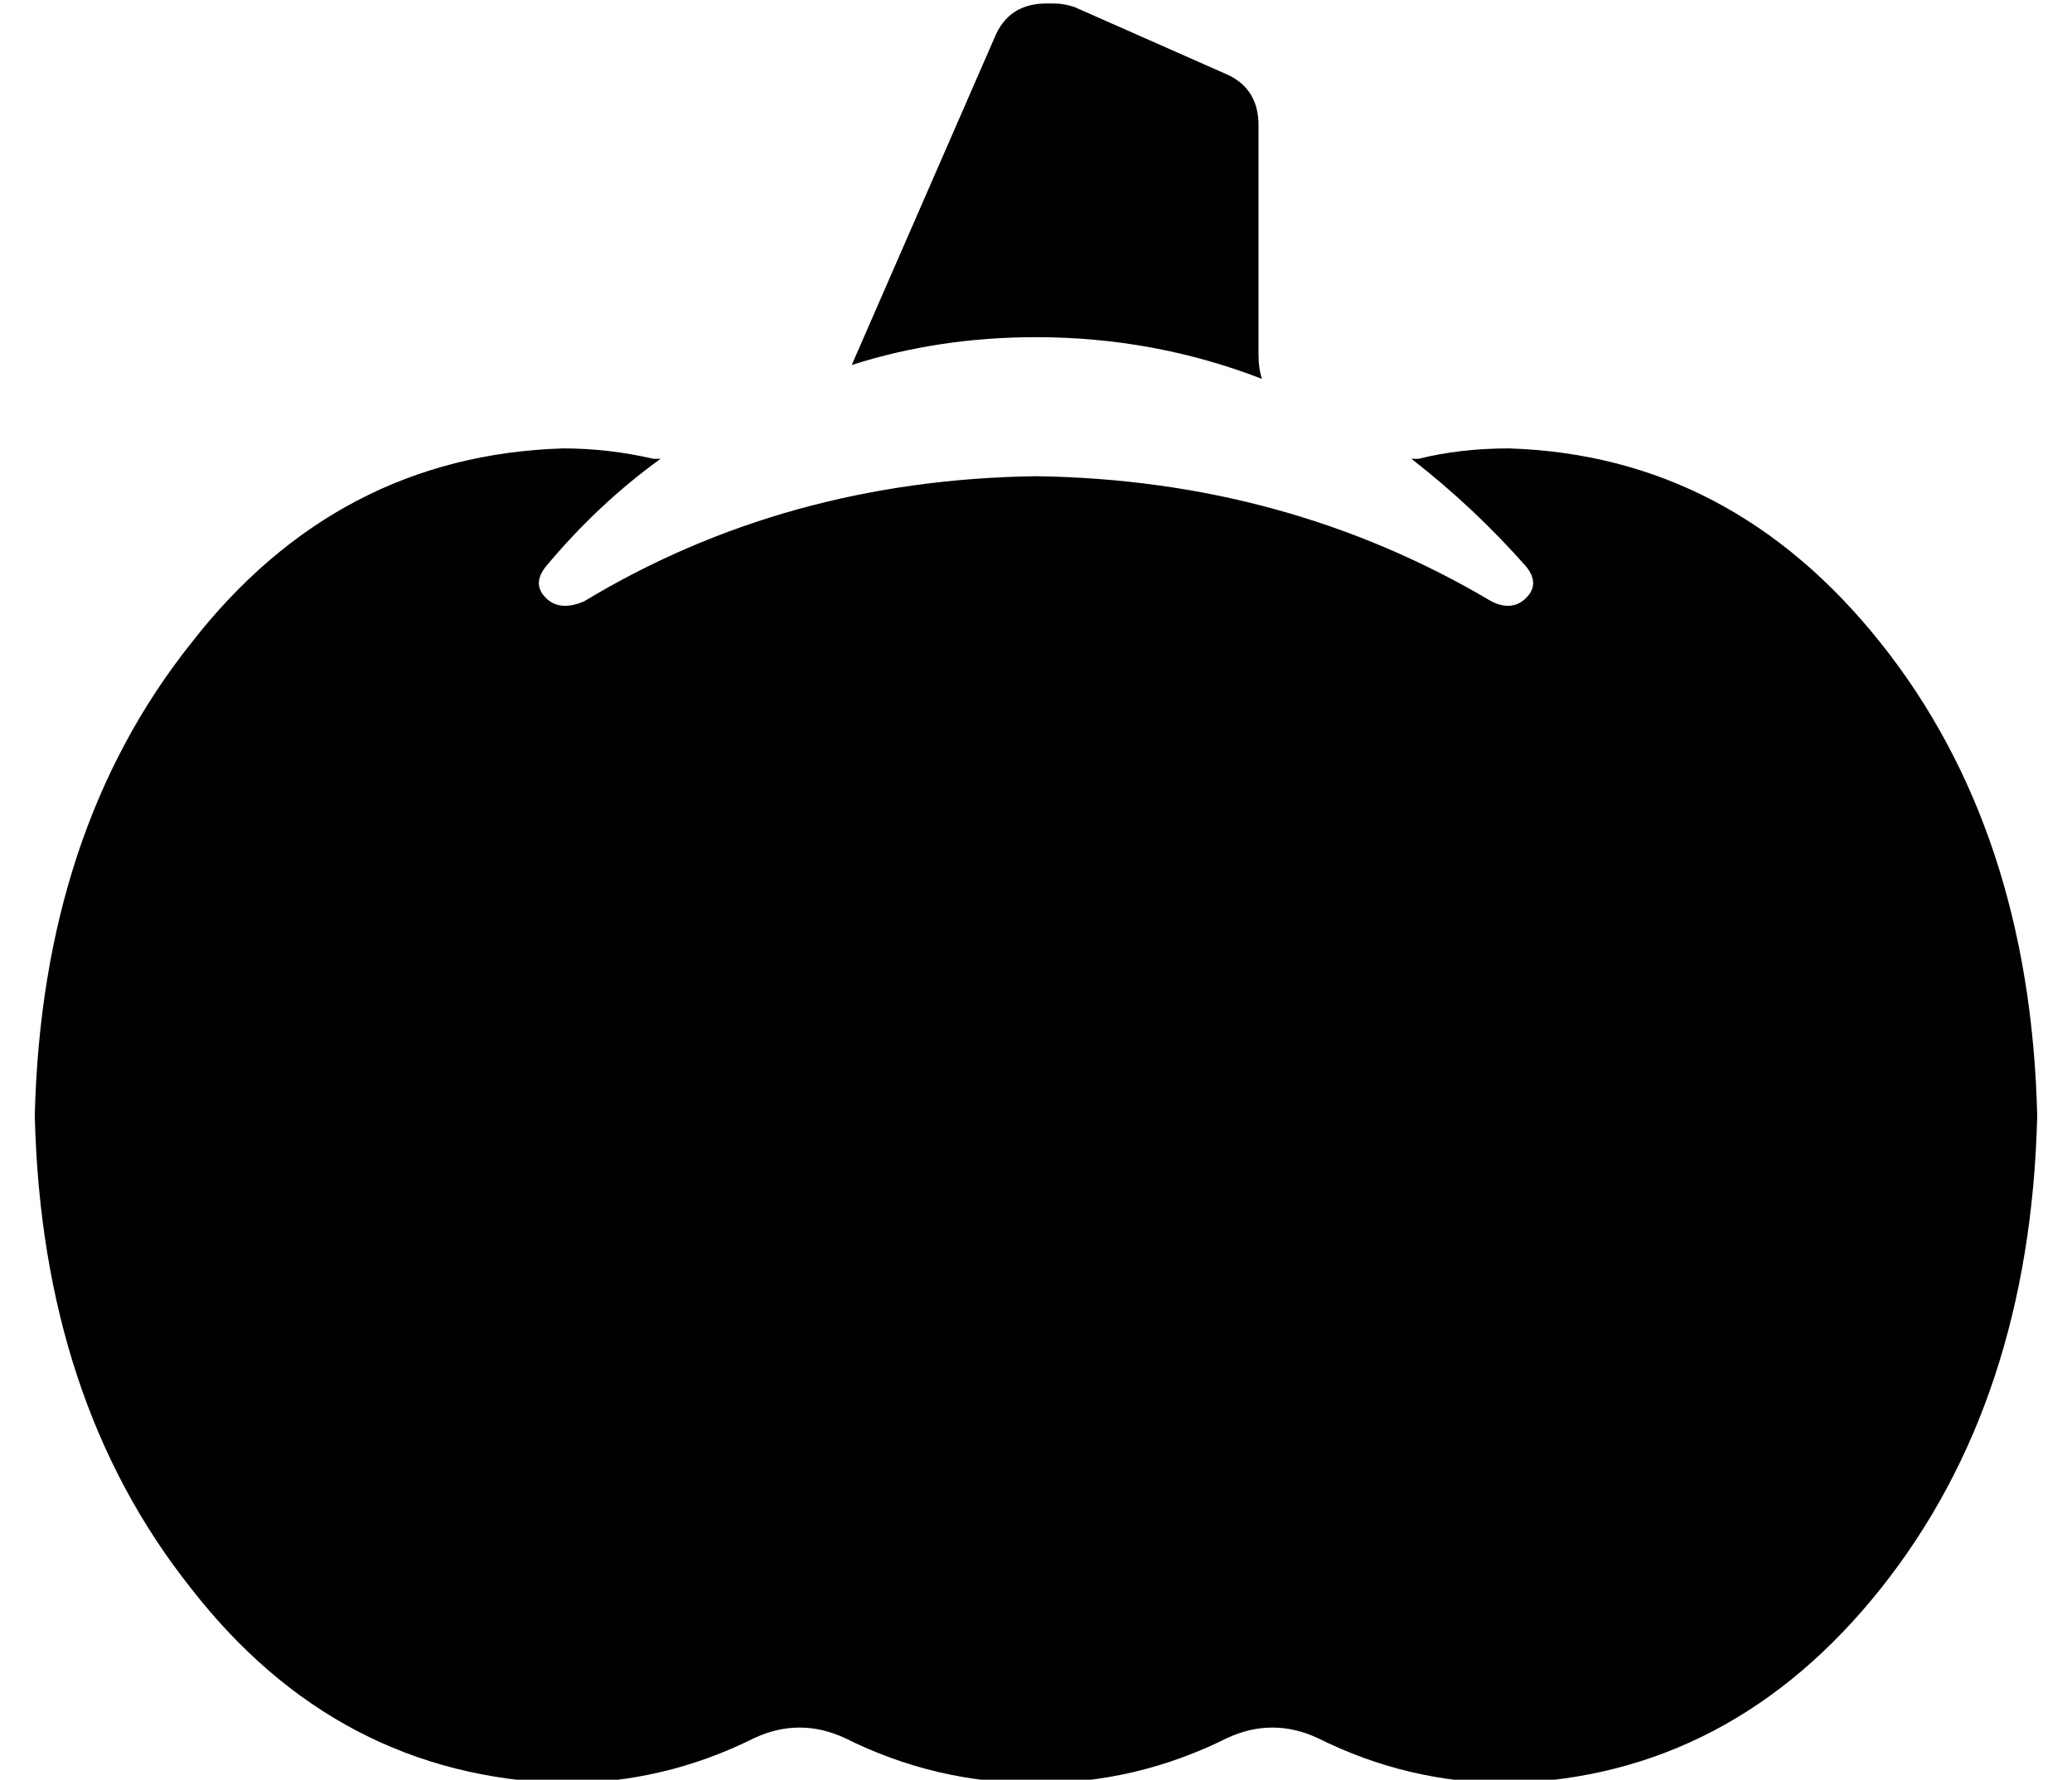 <?xml version="1.0" standalone="no"?>
<!DOCTYPE svg PUBLIC "-//W3C//DTD SVG 1.1//EN" "http://www.w3.org/Graphics/SVG/1.1/DTD/svg11.dtd" >
<svg xmlns="http://www.w3.org/2000/svg" xmlns:xlink="http://www.w3.org/1999/xlink" version="1.1" viewBox="-10 -40 596 512">
   <path fill="currentColor"
d="M235 65q25 -8 53 -8q34 0 65 12q-1 -3 -1 -7v-66v0q0 -11 -10 -15l-43 -19v0q-3 -1 -6 -1h-2v0q-11 0 -15 10l-41 94v0zM396 92q18 14 33 31q4 5 0 9t-10 1q-59 -35 -131 -36q-72 1 -130 36q-7 3 -11 -1t0 -9q15 -18 33 -31h-2q-13 -3 -26 -3q-65 2 -107 56
q-43 54 -45 136q2 82 45 136q42 54 107 56q29 0 55 -13q13 -6 26 0q26 13 55 13t55 -13q13 -6 26 0q26 13 55 13q64 -2 107 -56t45 -136q-2 -82 -45 -136t-107 -56q-14 0 -26 3h-2v0z" />
</svg>
